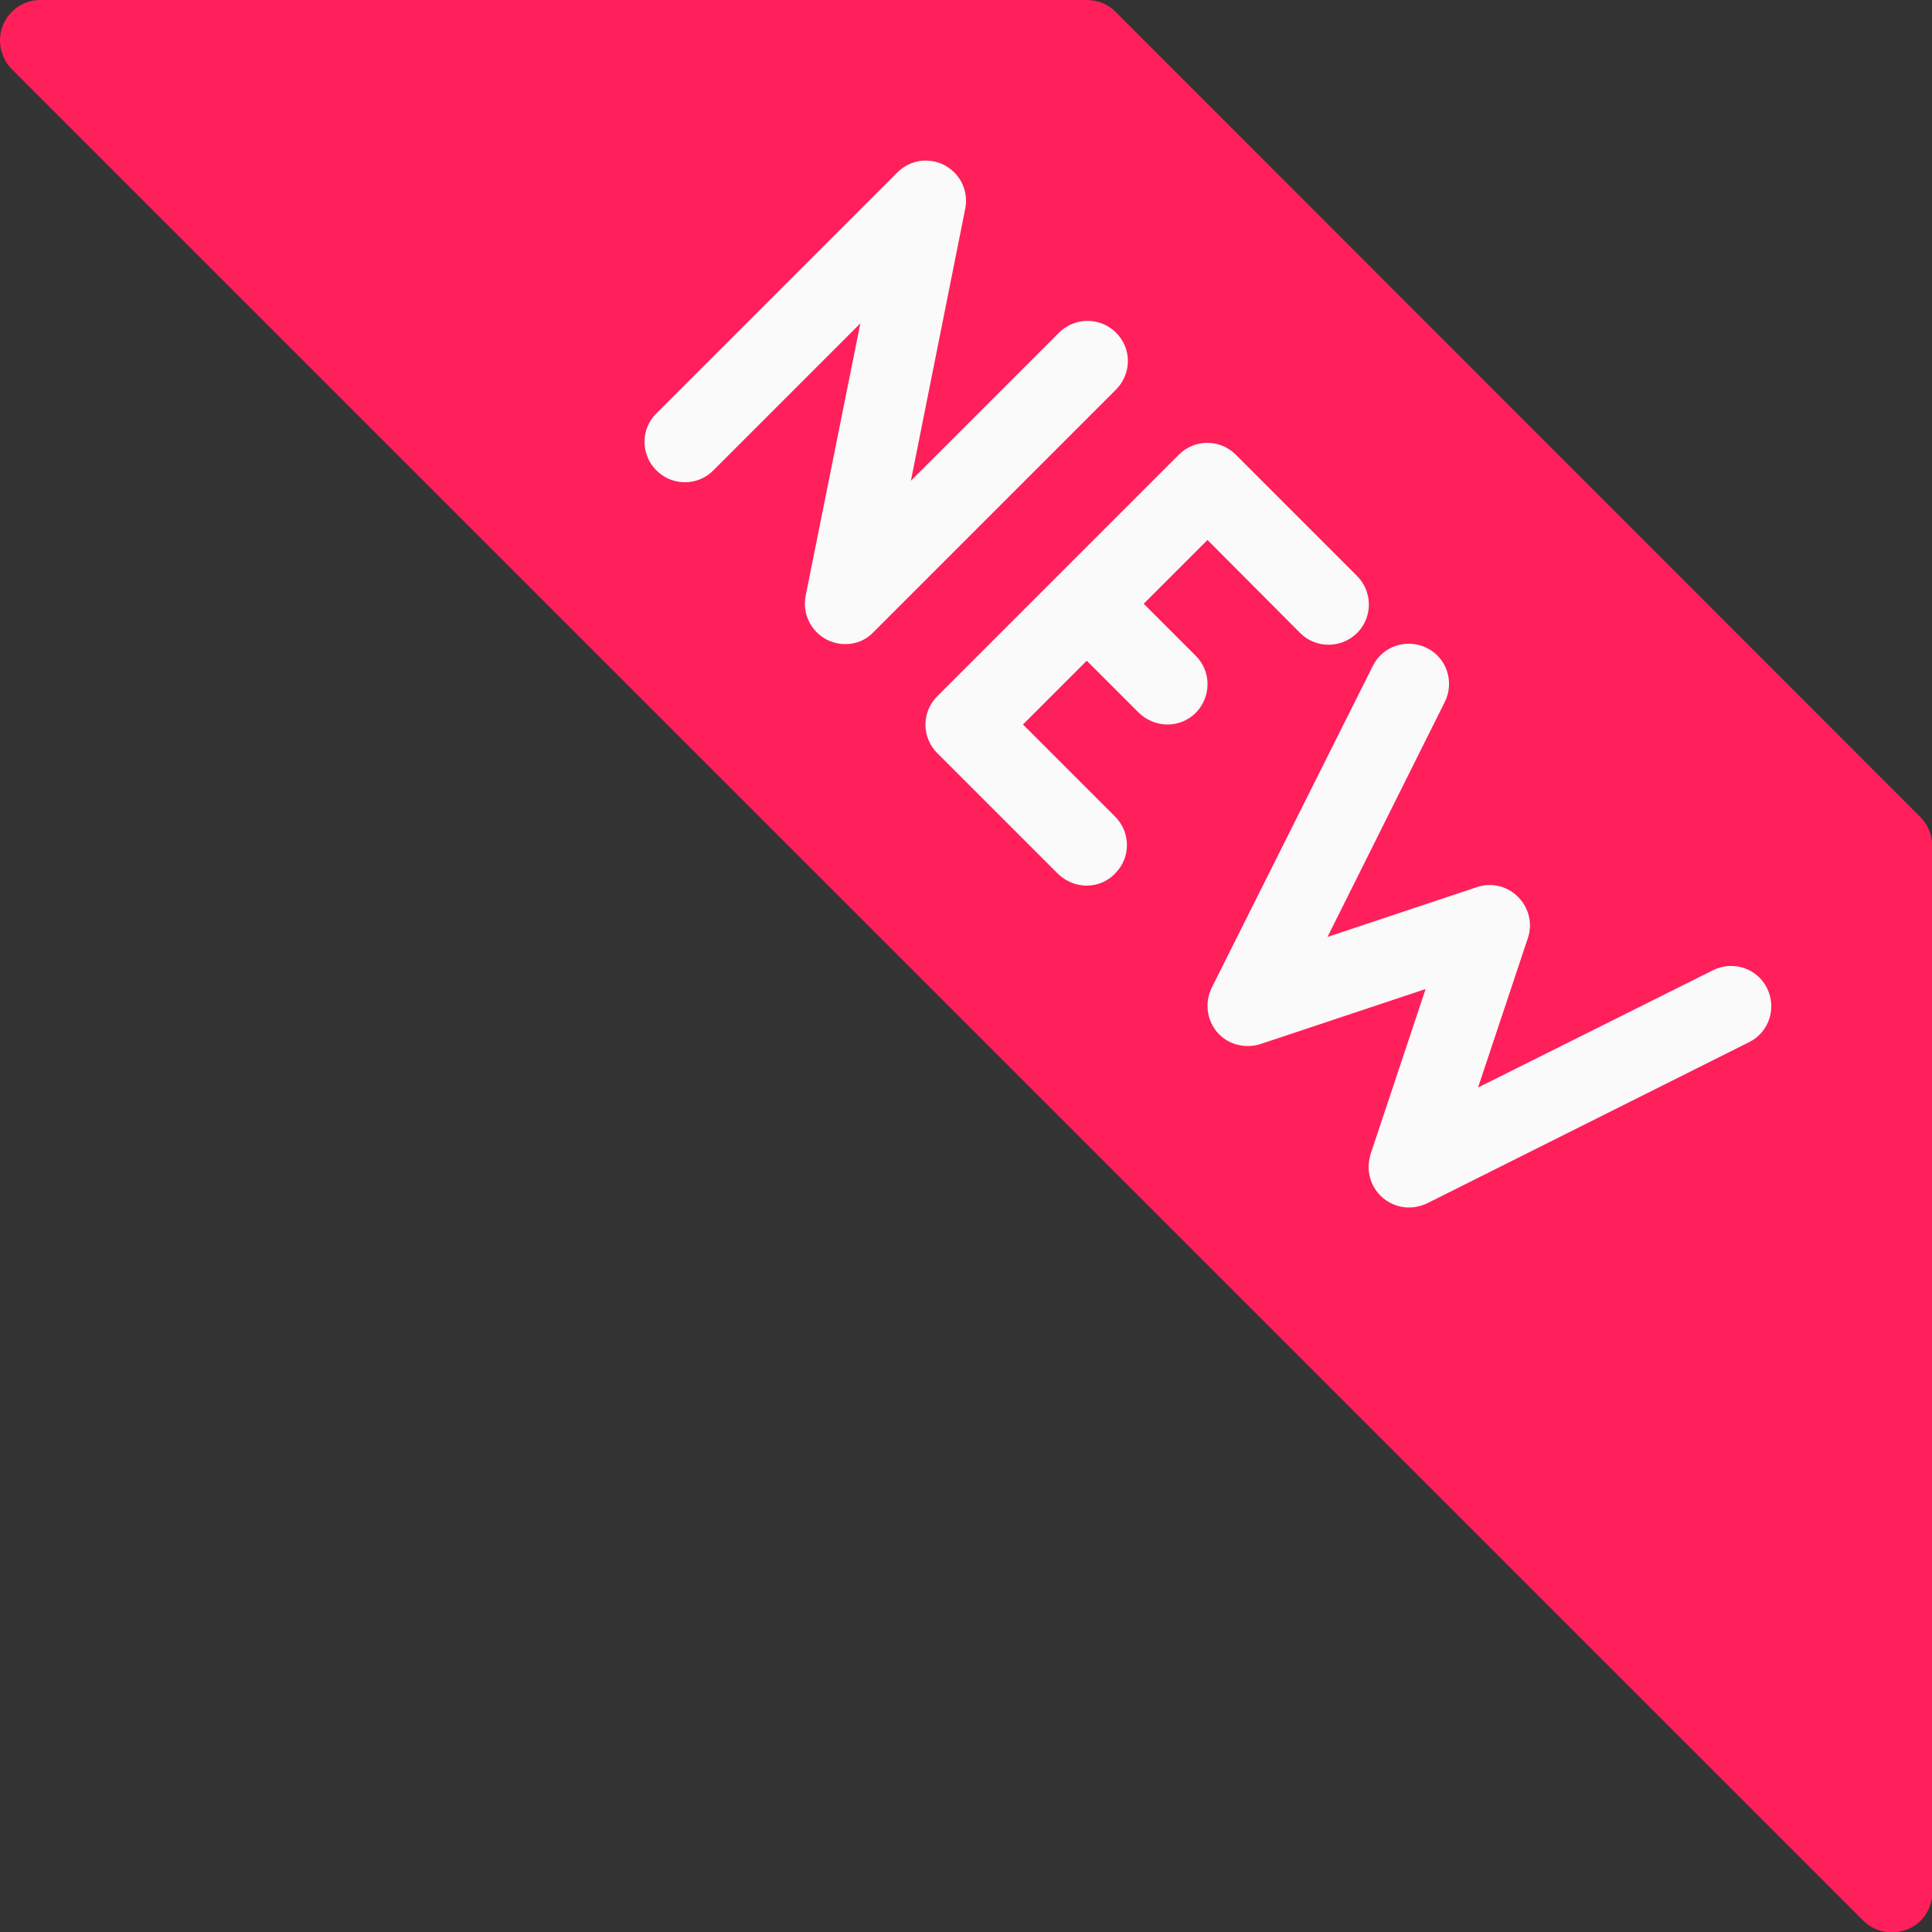 <?xml version="1.0" encoding="utf-8"?>
<!-- Generator: Adobe Illustrator 24.0.1, SVG Export Plug-In . SVG Version: 6.00 Build 0)  -->
<svg version="1.1" id="Capa_1" xmlns="http://www.w3.org/2000/svg" xmlns:xlink="http://www.w3.org/1999/xlink" x="0px" y="0px"
	 viewBox="0 0 512 512" style="enable-background:new 0 0 512 512;" xml:space="preserve">
<rect x="0" y="0" width="512" height="512" fill="#333333" stroke="none"/>
<style type="text/css">
	.st0{fill:#FF1F5A;}
	.st1{fill:#FAFAFA;}
</style>
<path class="st0" d="M508.9,216.5L295.6,3.1c-2-2-4.7-3.1-7.6-3.1H10.7C4.8,0,0,4.8,0,10.7c0,2.8,1.1,5.6,3.1,7.6l490.7,490.7
	c2,2,4.7,3.1,7.6,3.1c1.4,0,2.8-0.3,4.1-0.8c4-1.6,6.6-5.5,6.6-9.9V224C512,221.2,510.9,218.5,508.9,216.5z"/>
<g>
	<path class="st1" d="M224,170.7c-5.9,0-10.7-4.8-10.7-10.7c0-0.7,0.1-1.4,0.2-2.1L228,85.7l-39.1,39.1c-4.2,4.1-11,4-15.1-0.3
		c-4-4.1-4-10.7,0-14.8l64-64c4.2-4.2,10.9-4.2,15.1,0c2.5,2.5,3.6,6.1,2.9,9.6l-14.4,72.1l39.1-39.1c4.1-4.2,10.8-4.4,15.1-0.3
		s4.4,10.8,0.3,15.1c-0.1,0.1-0.2,0.2-0.3,0.3l-64,64C229.6,169.6,226.9,170.7,224,170.7z"/>
	<path class="st1" d="M288,234.7c-2.8,0-5.5-1.1-7.6-3.1l-32-32c-4.2-4.2-4.2-10.9,0-15.1l64-64c4.2-4.2,10.9-4.2,15.1,0l32,32
		c4.2,4.1,4.4,10.8,0.3,15.1c-4.1,4.2-10.8,4.4-15.1,0.3c-0.1-0.1-0.2-0.2-0.3-0.3L320,143.1L271.1,192l24.4,24.4
		c4.2,4.2,4.2,10.9,0,15.1C293.6,233.5,290.9,234.7,288,234.7z"/>
	<path class="st1" d="M309.4,192c-2.8,0-5.5-1.1-7.6-3.1l-21.3-21.3c-4.1-4.2-4-11,0.3-15.1c4.1-4,10.7-4,14.8,0l21.3,21.3
		c4.2,4.2,4.1,10.9,0,15.1C314.9,190.9,312.2,192,309.4,192z"/>
	<path class="st1" d="M373.4,320c-5.9,0-10.7-4.8-10.7-10.7c0-1.1,0.2-2.3,0.5-3.4l14.6-43.8l-43.8,14.6c-4.1,1.3-8.6,0.1-11.4-3.1
		c-2.8-3.3-3.4-7.9-1.5-11.8l42.7-85.3c2.6-5.3,9-7.4,14.3-4.8s7.4,9,4.8,14.3l0,0l-31.1,62.3l39.6-13.2c3.8-1.3,8.1-0.3,10.9,2.6
		c2.9,2.9,3.9,7.1,2.6,10.9l-13.2,39.6l62.3-31.1c5.3-2.6,11.7-0.5,14.3,4.8c2.6,5.3,0.5,11.7-4.8,14.3l-85.3,42.7
		C376.7,319.6,375,320,373.4,320z"/>
</g>
</svg>
